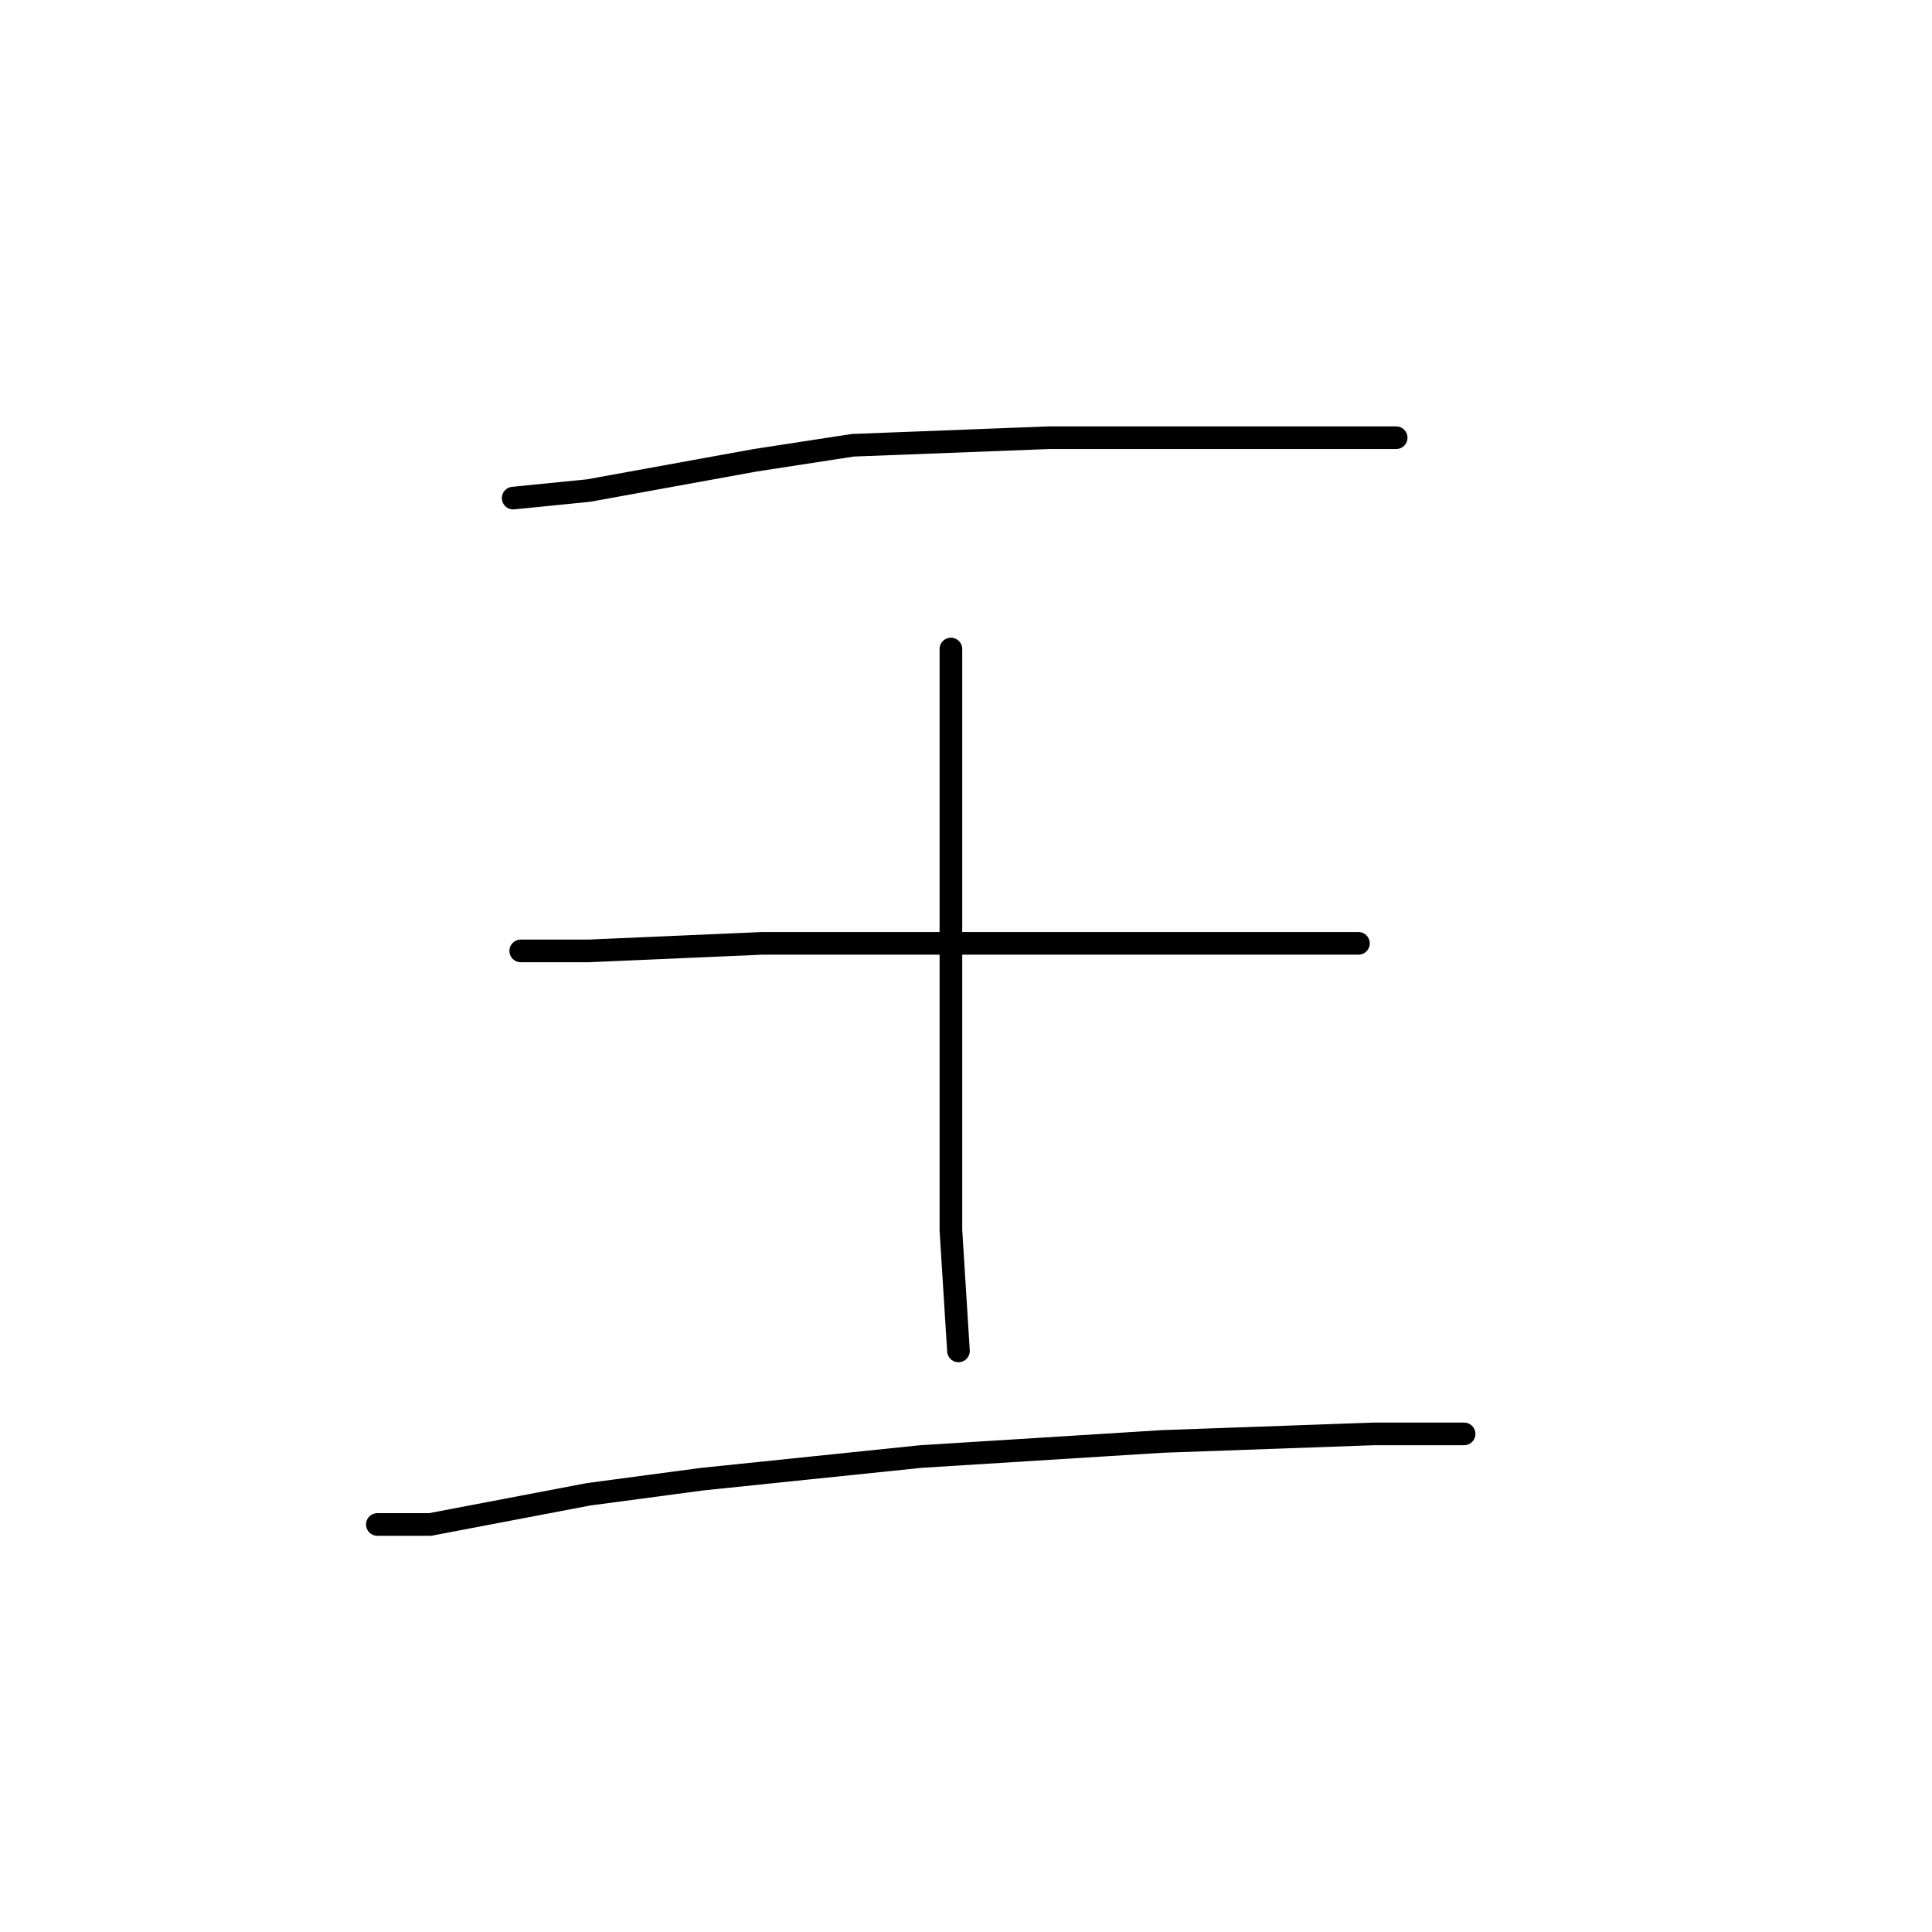 <?xml version="1.0" standalone="no"?>
    <svg width="256" height="256" xmlns="http://www.w3.org/2000/svg" version="1.1">
    <polyline stroke="black" stroke-width="3" stroke-linecap="round" fill="transparent" stroke-linejoin="round" points="68 66 78 65 100 61 113 59 139 58 162 58 179 58 185 58 185 58 " />
        <polyline stroke="black" stroke-width="3" stroke-linecap="round" fill="transparent" stroke-linejoin="round" points="126 86 126 112 126 140 126 163 127 179 127 179 " />
        <polyline stroke="black" stroke-width="3" stroke-linecap="round" fill="transparent" stroke-linejoin="round" points="69 126 78 126 101 125 127 125 140 125 153 125 171 125 180 125 180 125 " />
        <polyline stroke="black" stroke-width="3" stroke-linecap="round" fill="transparent" stroke-linejoin="round" points="50 202 57 202 78 198 93 196 122 193 154 191 182 190 194 190 194 190 " />
        </svg>
